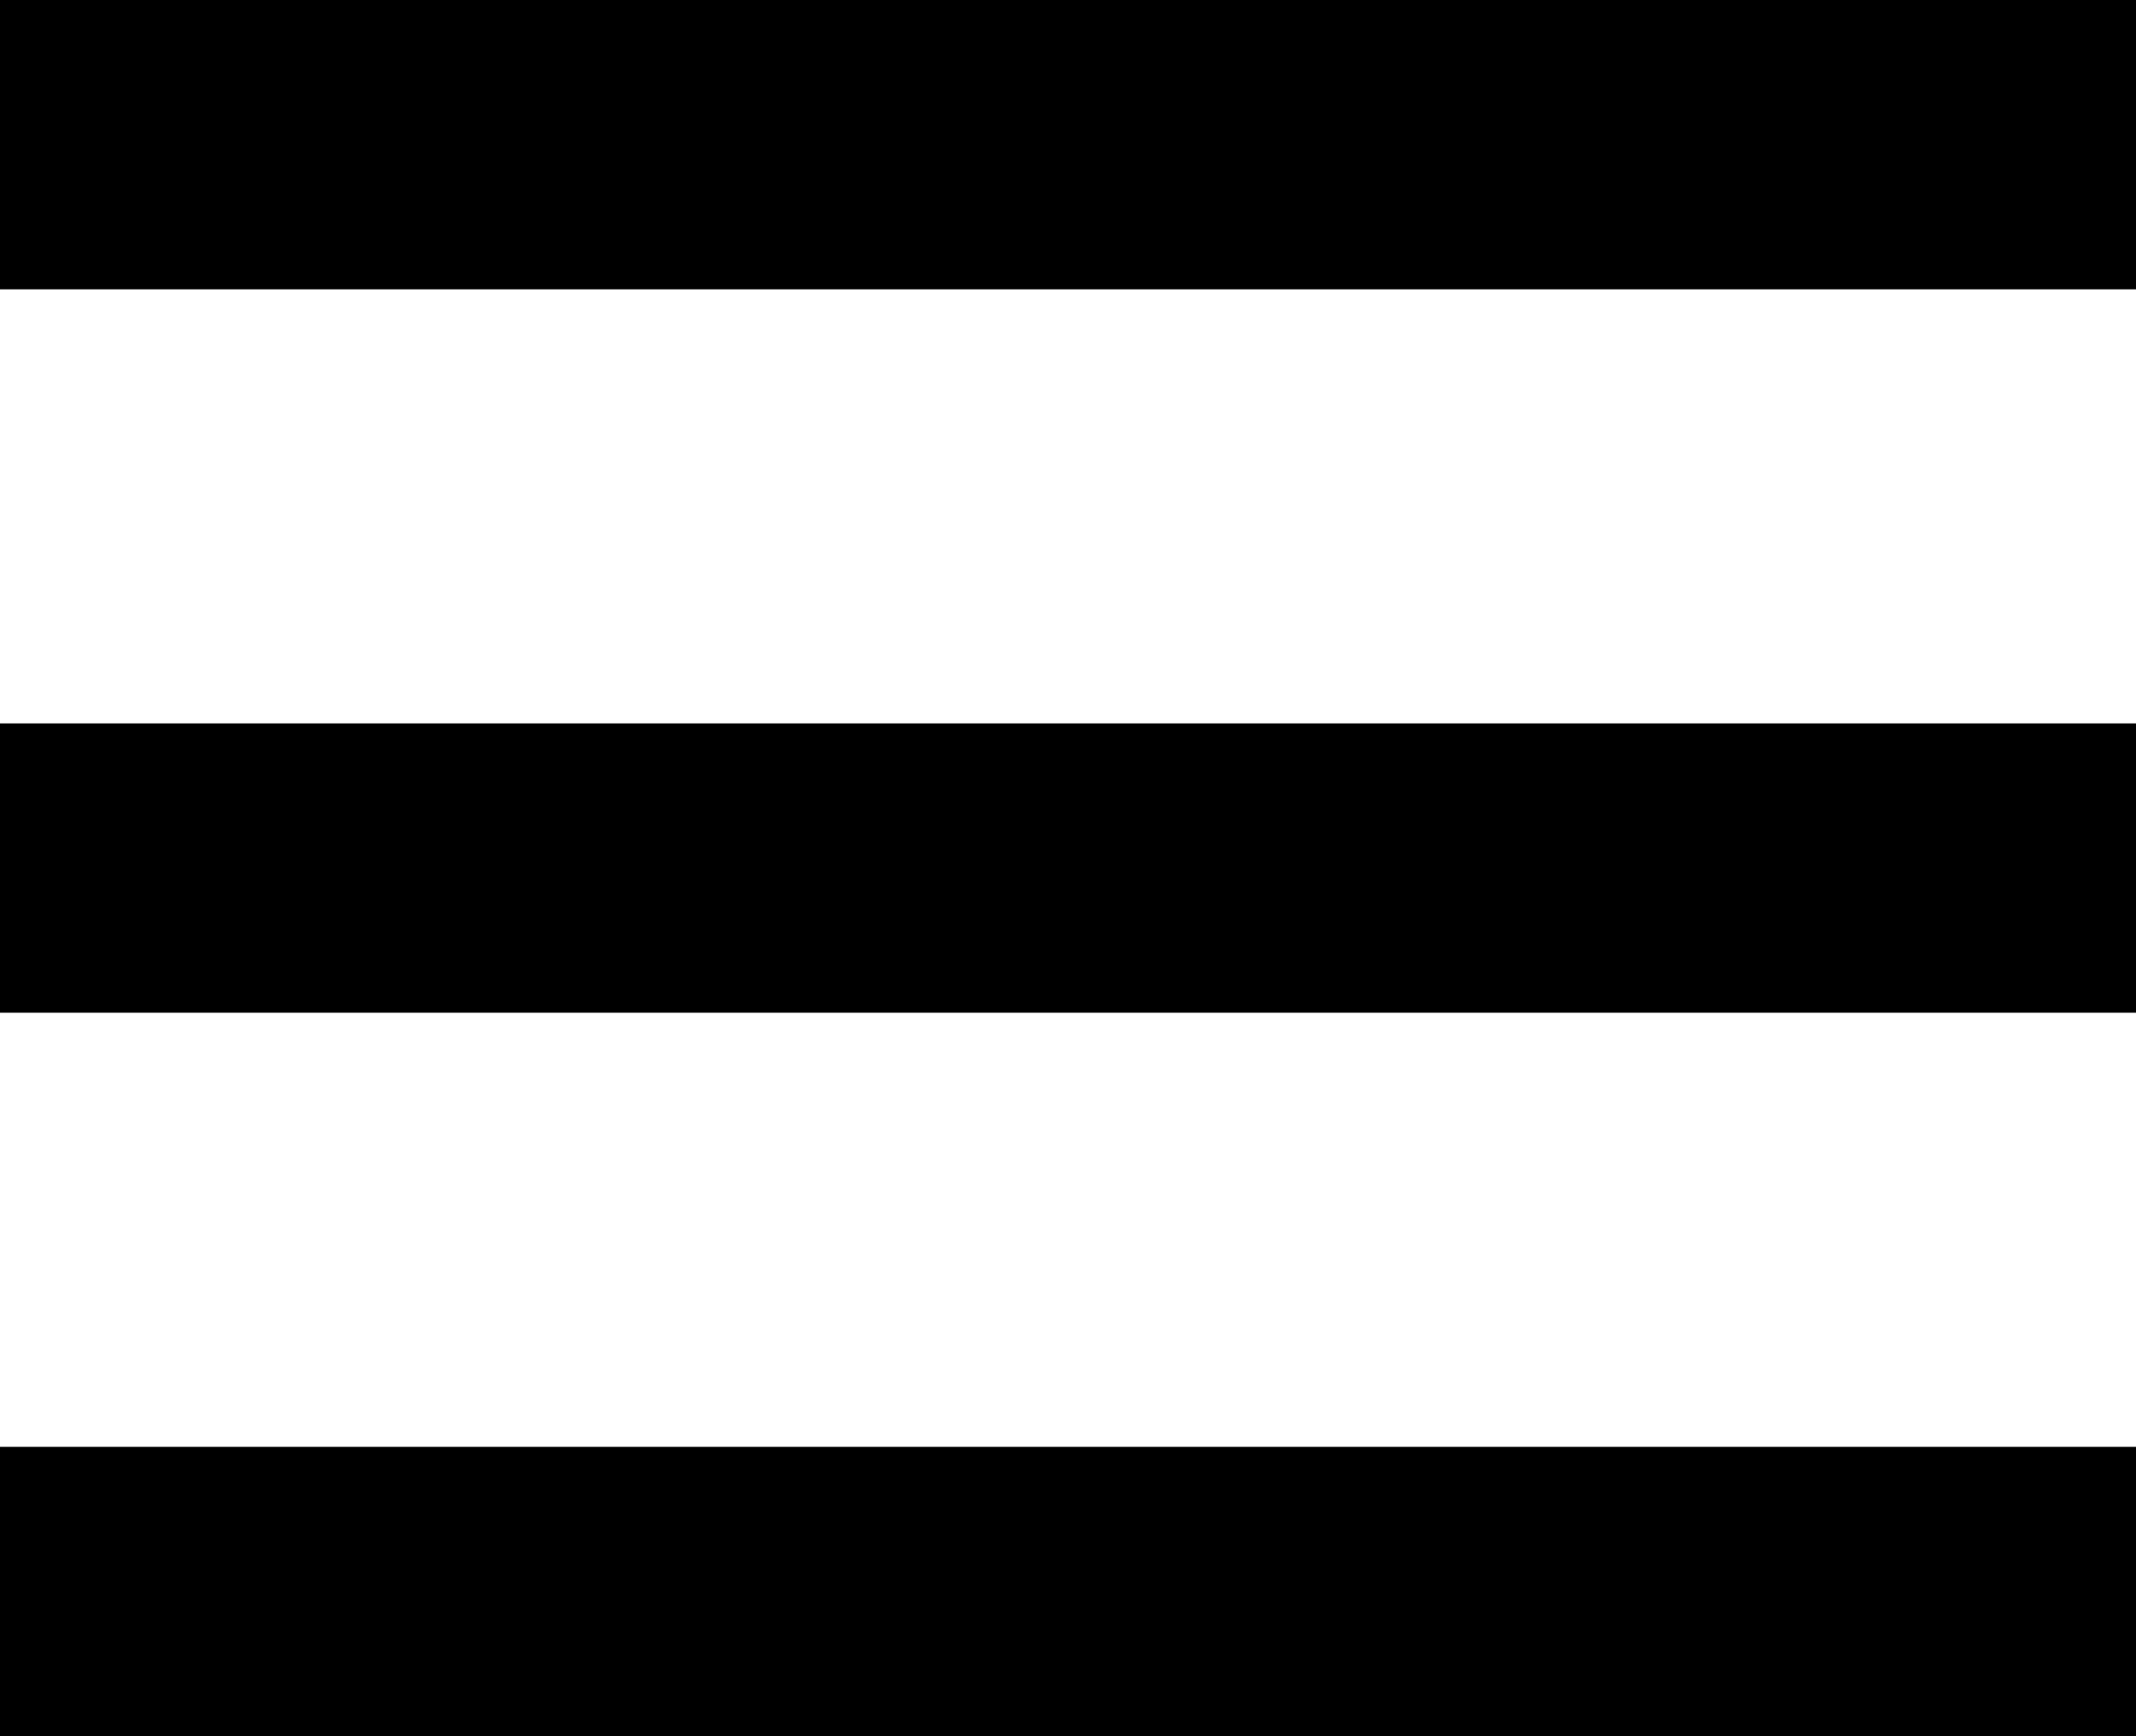 <svg xmlns="http://www.w3.org/2000/svg" width="42.58" height="34.612" viewBox="0 0 42.58 34.612">
  <path id="Icon_ionic-md-menu" data-name="Icon ionic-md-menu" d="M4.5,43.612H47.08V37.844H4.5Zm0-14.422H47.08V23.422H4.5ZM4.5,9v5.768H47.08V9Z" transform="translate(-4.5 -9)"/>
</svg>
